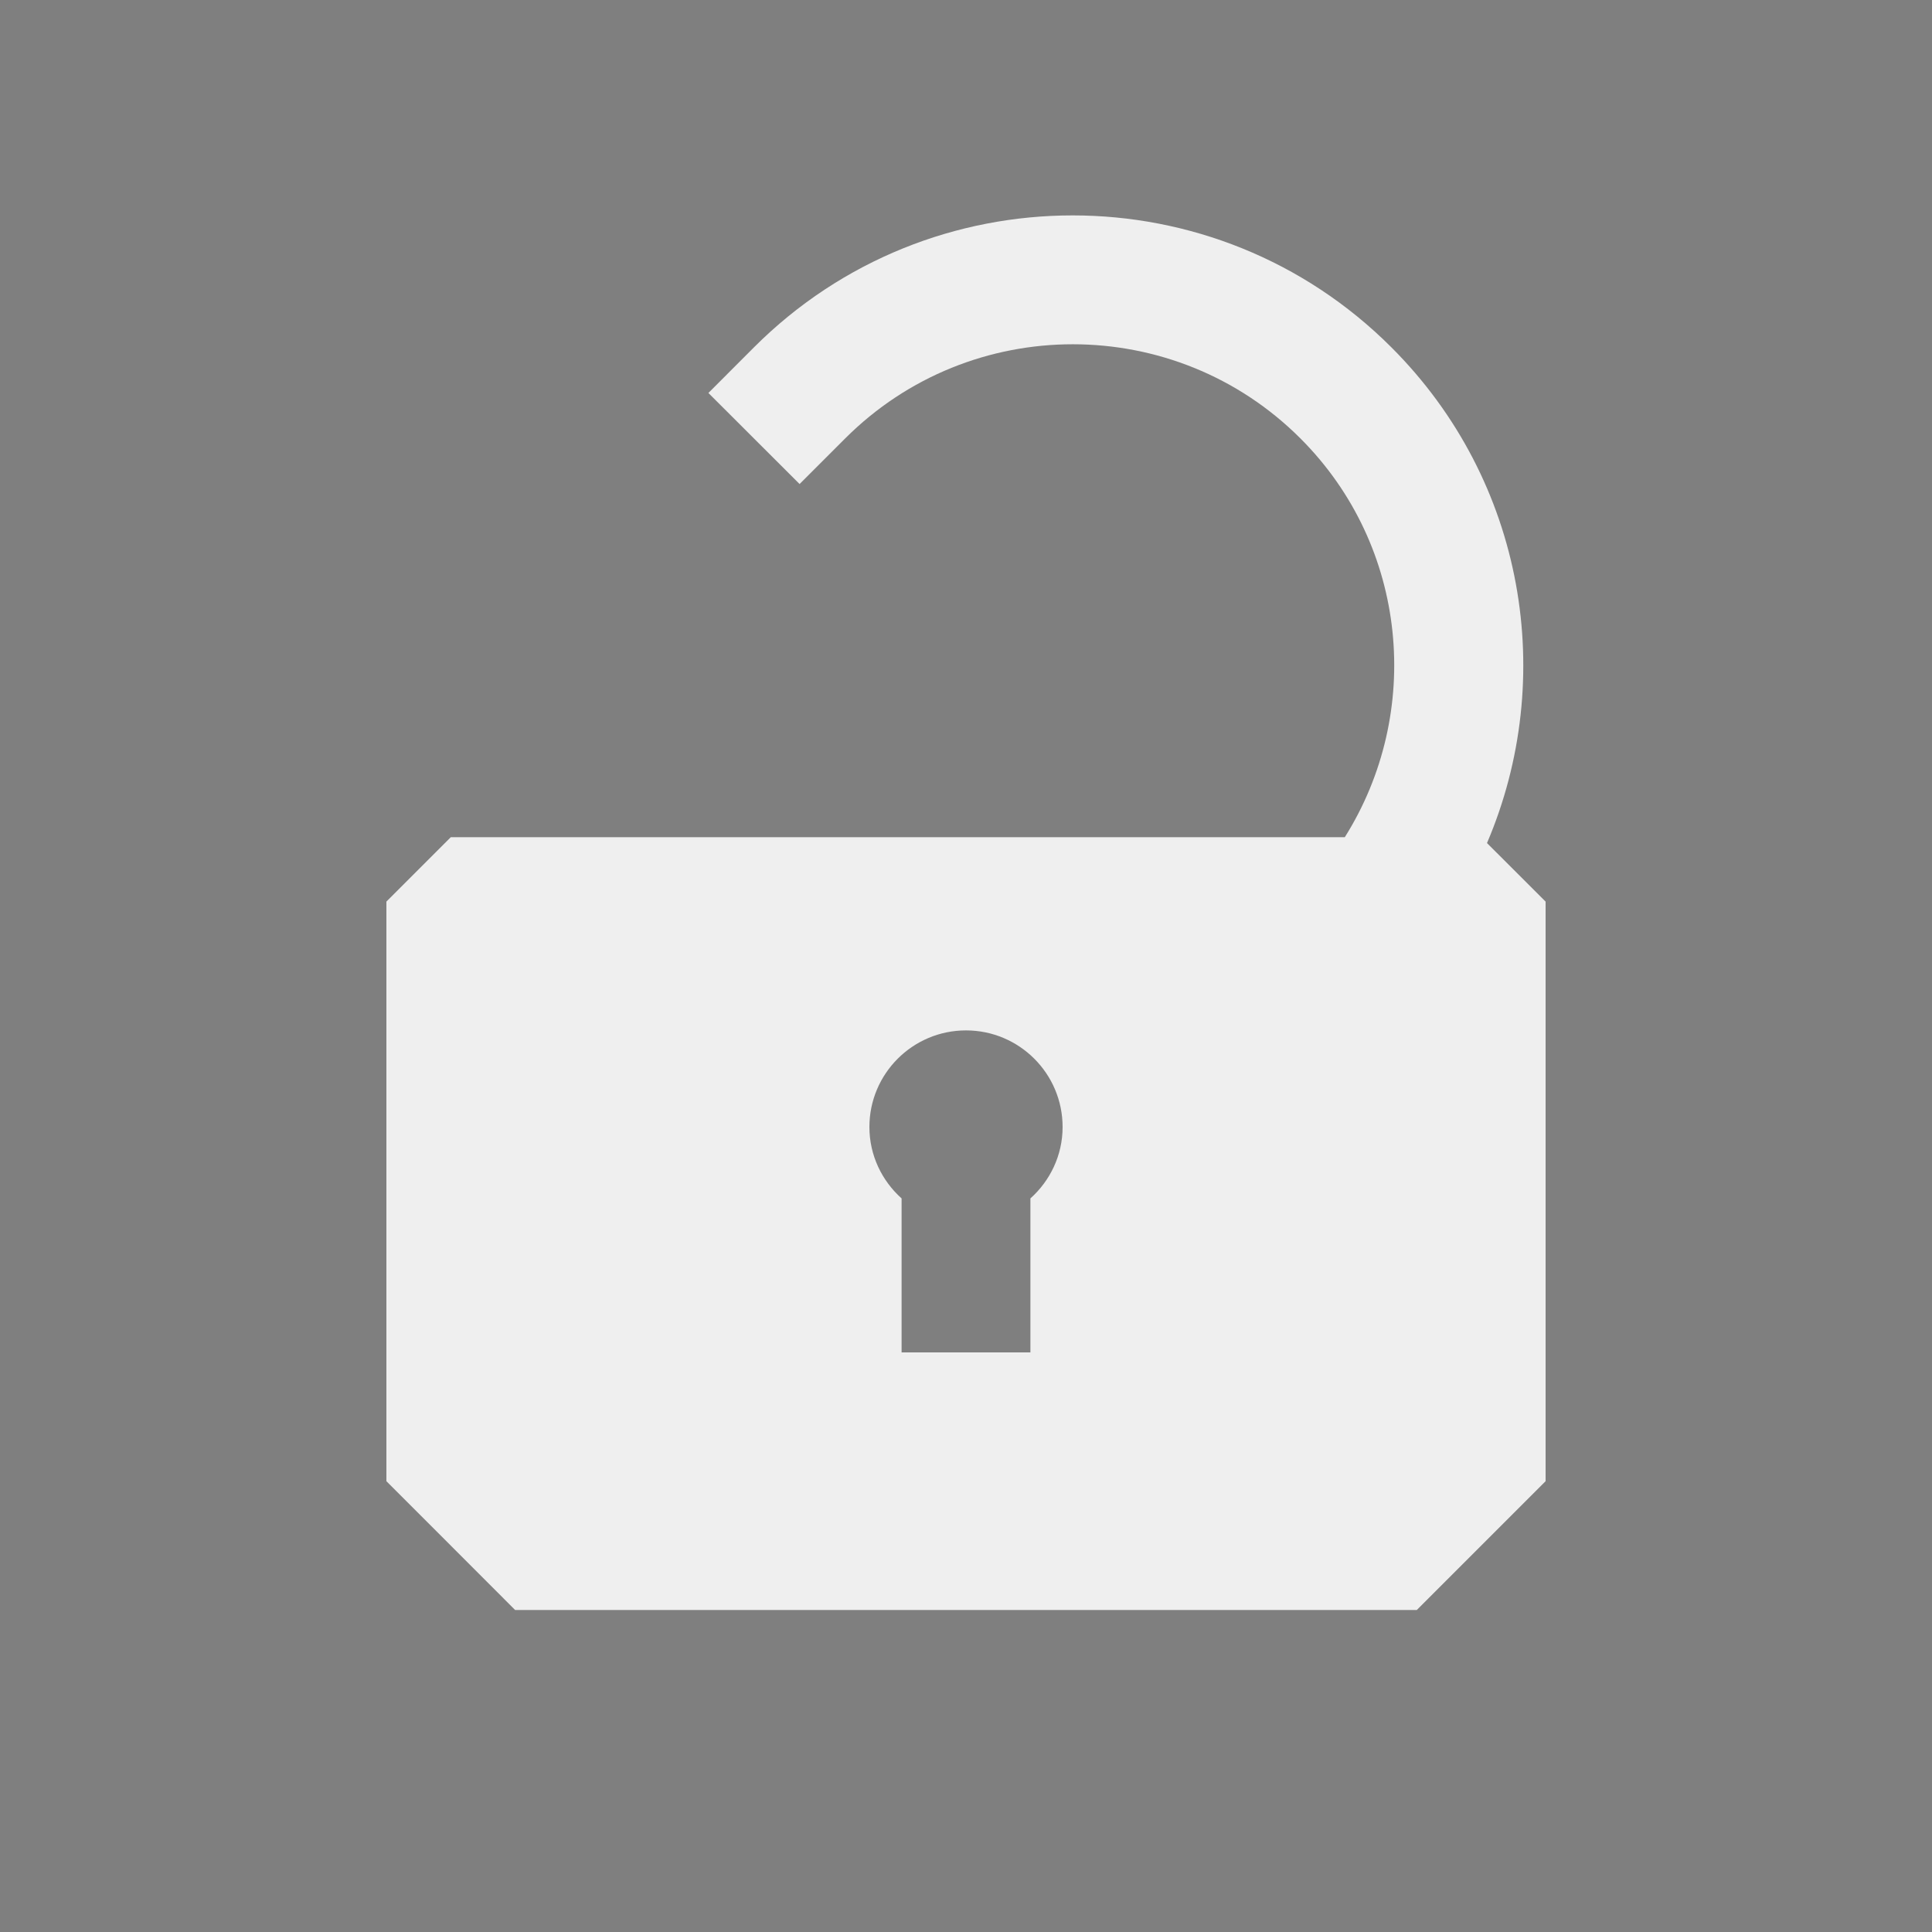 <?xml version="1.0" encoding="utf-8"?>
<!-- Generator: Adobe Illustrator 16.0.0, SVG Export Plug-In . SVG Version: 6.00 Build 0)  -->
<!DOCTYPE svg PUBLIC "-//W3C//DTD SVG 1.1//EN" "http://www.w3.org/Graphics/SVG/1.1/DTD/svg11.dtd">
<svg version="1.1" id="Layer_1" xmlns="http://www.w3.org/2000/svg" xmlns:xlink="http://www.w3.org/1999/xlink" x="0px" y="0px"
	 width="30px" height="30px" viewBox="-0.5 0.5 30 30" enable-background="new -0.5 0.5 30 30" xml:space="preserve">
<rect x="-0.5" y="0.5" width="30" height="30" fill="#333333" stroke="none"/>
<rect x="2.375" y="2.188" opacity="0.92" fill="#FFFFFF" width="24.5" height="25.5"/>
<g>
	<path fill="#7F7F7F" d="M14.5,16.5c-0.828,0-1.5,0.672-1.5,1.5c0,0.441,0.195,0.836,0.5,1.109V21.5h2v-2.391
		C15.805,18.836,16,18.441,16,18C16,17.172,15.328,16.5,14.5,16.5z"/>
	<path fill="#7F7F7F" d="M-0.5,0.5v30h30v-30H-0.5z M23.5,23.5l-2,2H7.499l-0.999-1l-1-1v-9l1-1h13.882
		c1.214-1.93,0.99-4.514-0.688-6.191c-1.949-1.951-5.121-1.951-7.071,0l-0.707,0.707L10.5,6.602l0.708-0.709
		c2.731-2.731,7.166-2.731,9.897,0c2.084,2.082,2.576,5.146,1.485,7.698L23.5,14.5V23.5z"/>
</g>
</svg>
